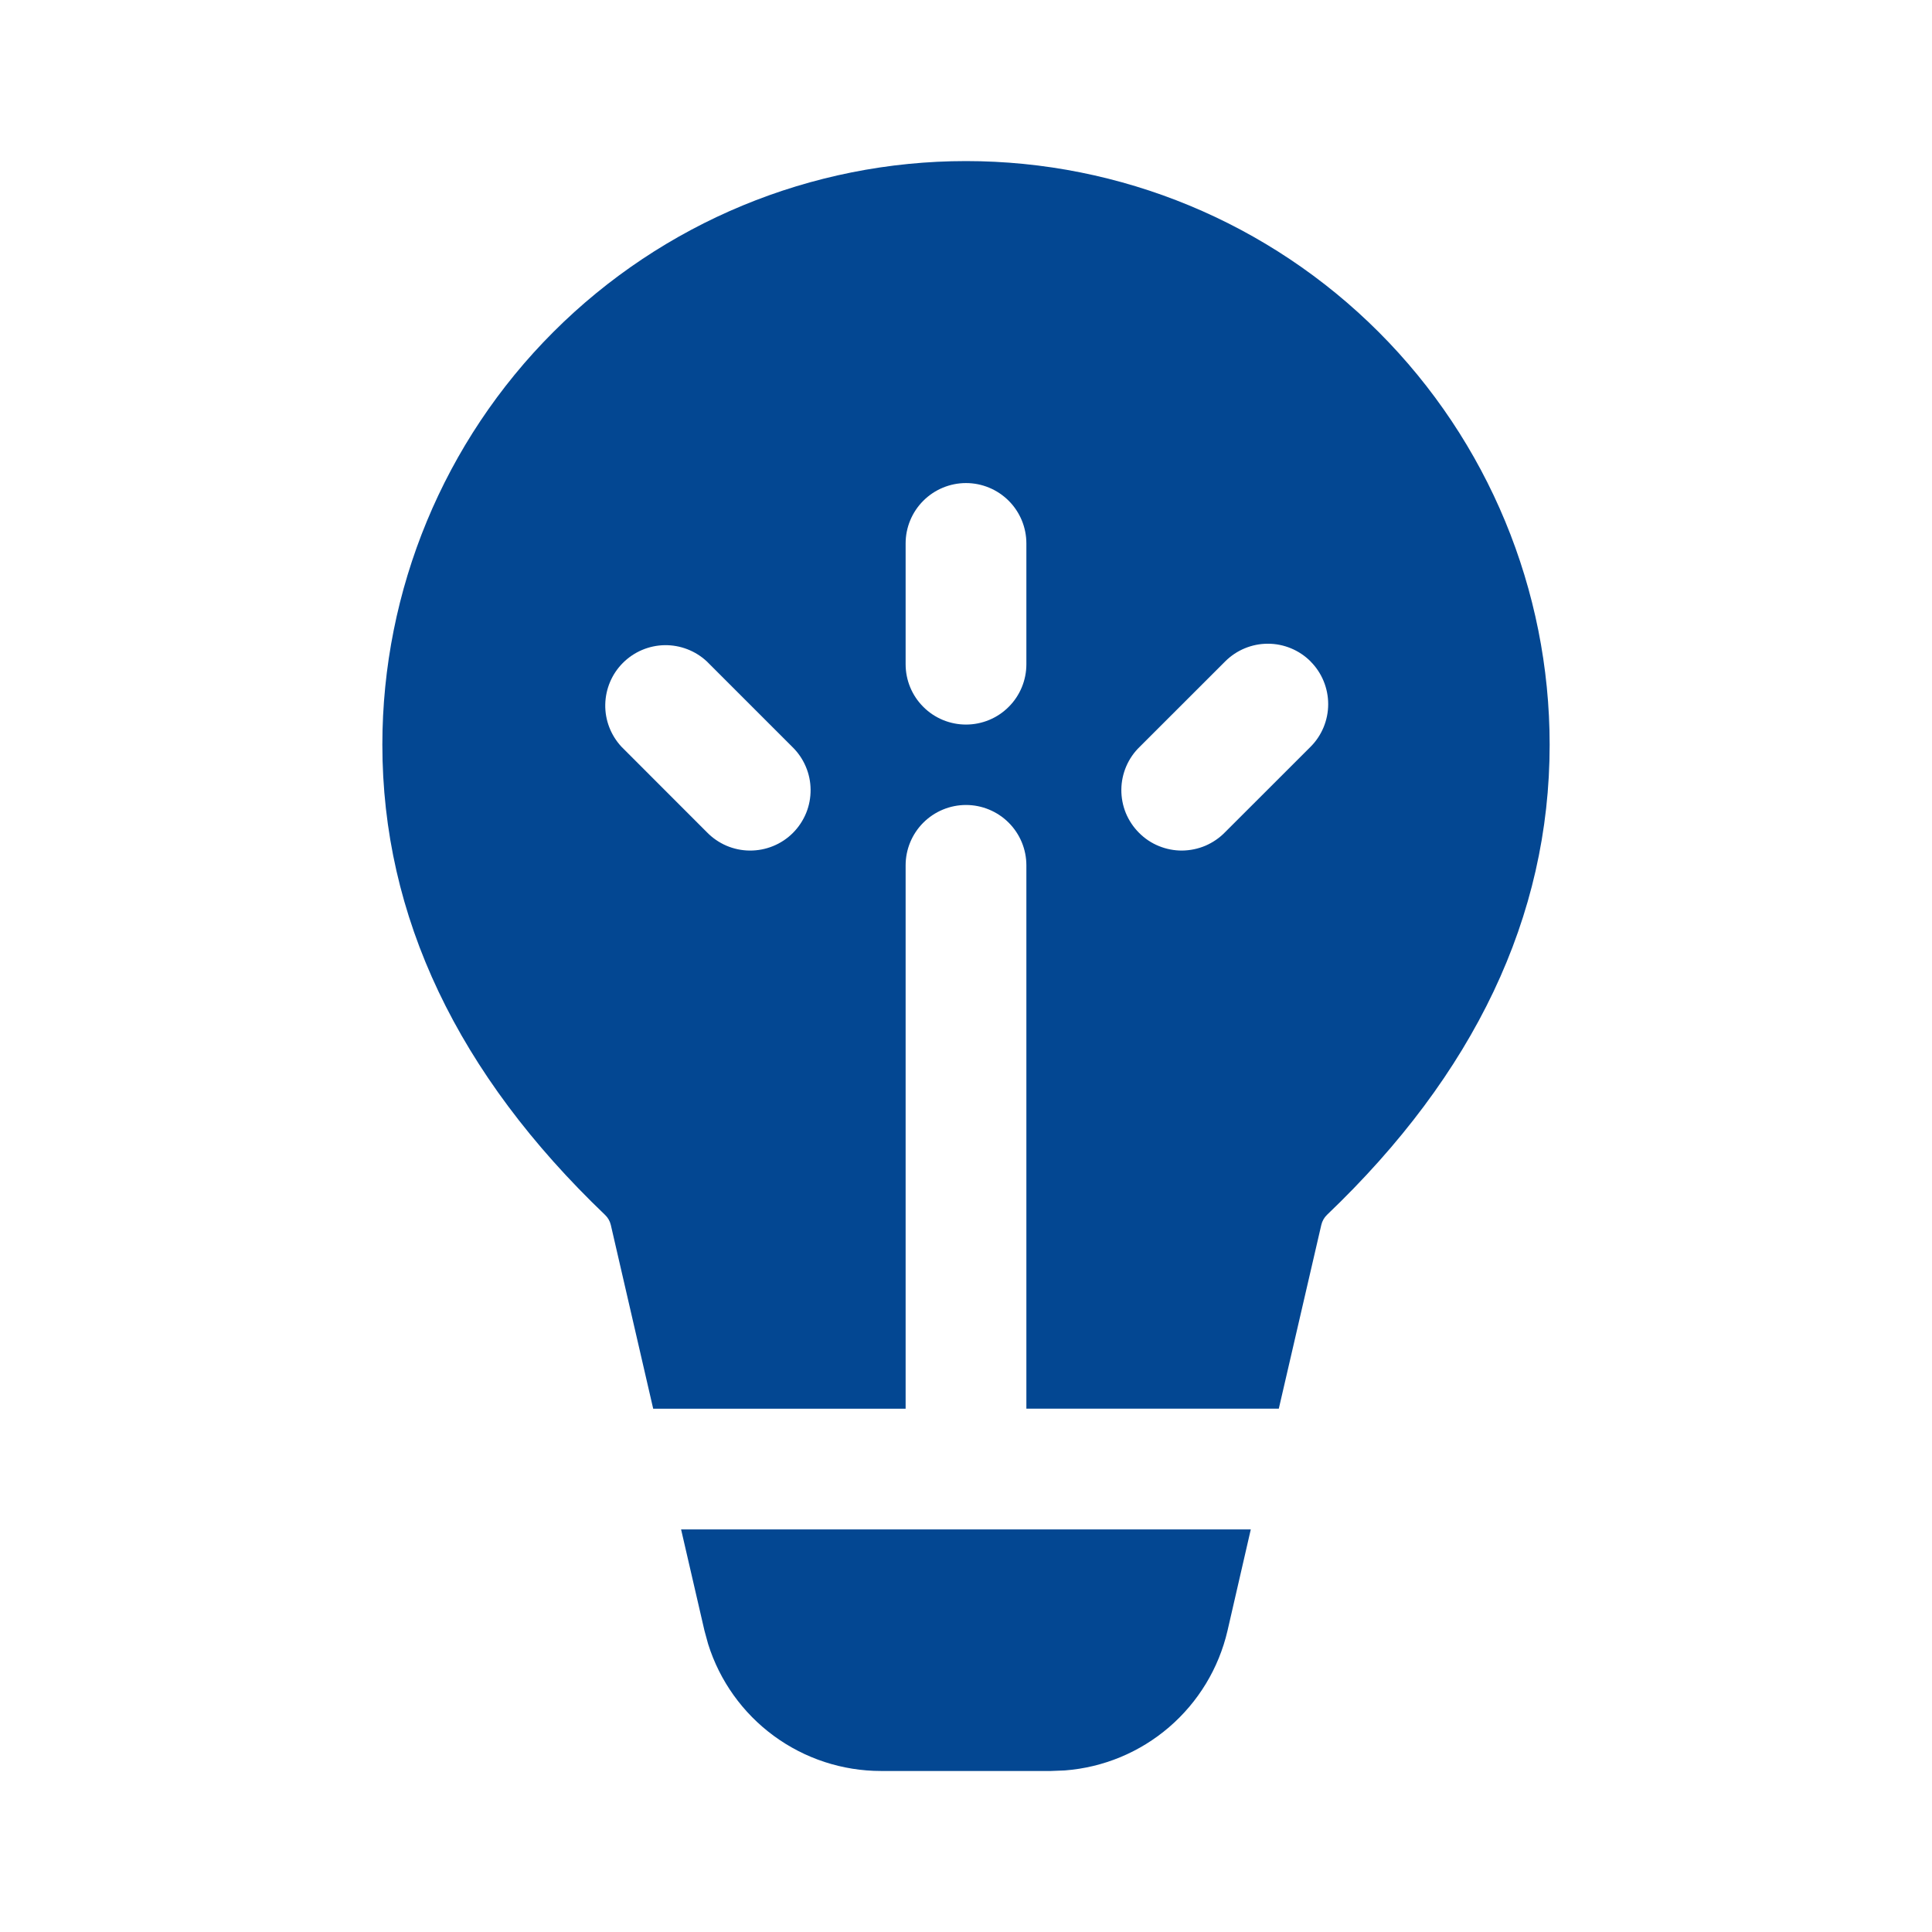 <svg width="32" height="32" viewBox="0 0 32 32" fill="none" xmlns="http://www.w3.org/2000/svg">
<path d="M20.717 25.332L20.331 27.011C20.186 27.633 19.847 28.192 19.363 28.608C18.878 29.025 18.274 29.275 17.637 29.324L17.407 29.333H14.592C13.953 29.333 13.331 29.129 12.816 28.751C12.301 28.373 11.92 27.84 11.729 27.231L11.668 27.008L11.281 25.332H20.717ZM16 2.668C18.564 2.668 21.022 3.686 22.835 5.499C24.648 7.312 25.667 9.771 25.667 12.335C25.667 15.183 24.419 17.792 21.98 20.121C21.933 20.166 21.9 20.224 21.885 20.288L21.181 23.332H17V14.333C17 14.068 16.895 13.814 16.707 13.626C16.52 13.439 16.265 13.333 16 13.333C15.735 13.333 15.48 13.439 15.293 13.626C15.105 13.814 15 14.068 15 14.333V23.333H10.819L10.117 20.289C10.102 20.226 10.07 20.169 10.023 20.124C7.583 17.792 6.333 15.183 6.333 12.333C6.334 9.77 7.352 7.311 9.165 5.499C10.978 3.686 13.436 2.668 16 2.668ZM15 9.001V11.001C15 11.267 15.105 11.521 15.293 11.708C15.48 11.896 15.735 12.001 16 12.001C16.265 12.001 16.52 11.896 16.707 11.708C16.895 11.521 17 11.267 17 11.001V9.001C17 8.736 16.895 8.482 16.707 8.294C16.52 8.107 16.265 8.001 16 8.001C15.735 8.001 15.48 8.107 15.293 8.294C15.105 8.482 15 8.736 15 9.001ZM21.707 10.955C21.519 10.767 21.265 10.662 21 10.662C20.735 10.662 20.481 10.767 20.293 10.955L18.879 12.368C18.783 12.46 18.707 12.57 18.654 12.693C18.602 12.815 18.574 12.946 18.573 13.079C18.572 13.211 18.597 13.343 18.647 13.466C18.698 13.589 18.772 13.7 18.866 13.794C18.959 13.888 19.071 13.963 19.194 14.013C19.317 14.063 19.448 14.089 19.581 14.088C19.714 14.086 19.845 14.059 19.967 14.007C20.089 13.954 20.2 13.878 20.292 13.783L21.707 12.369C21.894 12.182 21.999 11.928 21.999 11.663C21.999 11.398 21.894 11.143 21.707 10.956V10.955ZM11.707 10.955C11.517 10.778 11.266 10.682 11.007 10.686C10.748 10.691 10.501 10.796 10.318 10.979C10.134 11.162 10.03 11.41 10.025 11.669C10.02 11.928 10.117 12.178 10.293 12.368L11.707 13.783C11.799 13.878 11.909 13.954 12.031 14.007C12.153 14.059 12.284 14.087 12.417 14.088C12.55 14.089 12.681 14.064 12.804 14.014C12.927 13.964 13.039 13.89 13.133 13.796C13.227 13.702 13.301 13.59 13.352 13.467C13.402 13.345 13.427 13.213 13.426 13.08C13.425 12.947 13.398 12.816 13.345 12.694C13.293 12.572 13.217 12.462 13.121 12.369L11.708 10.956L11.707 10.955Z" fill="#034792"/>
</svg>
